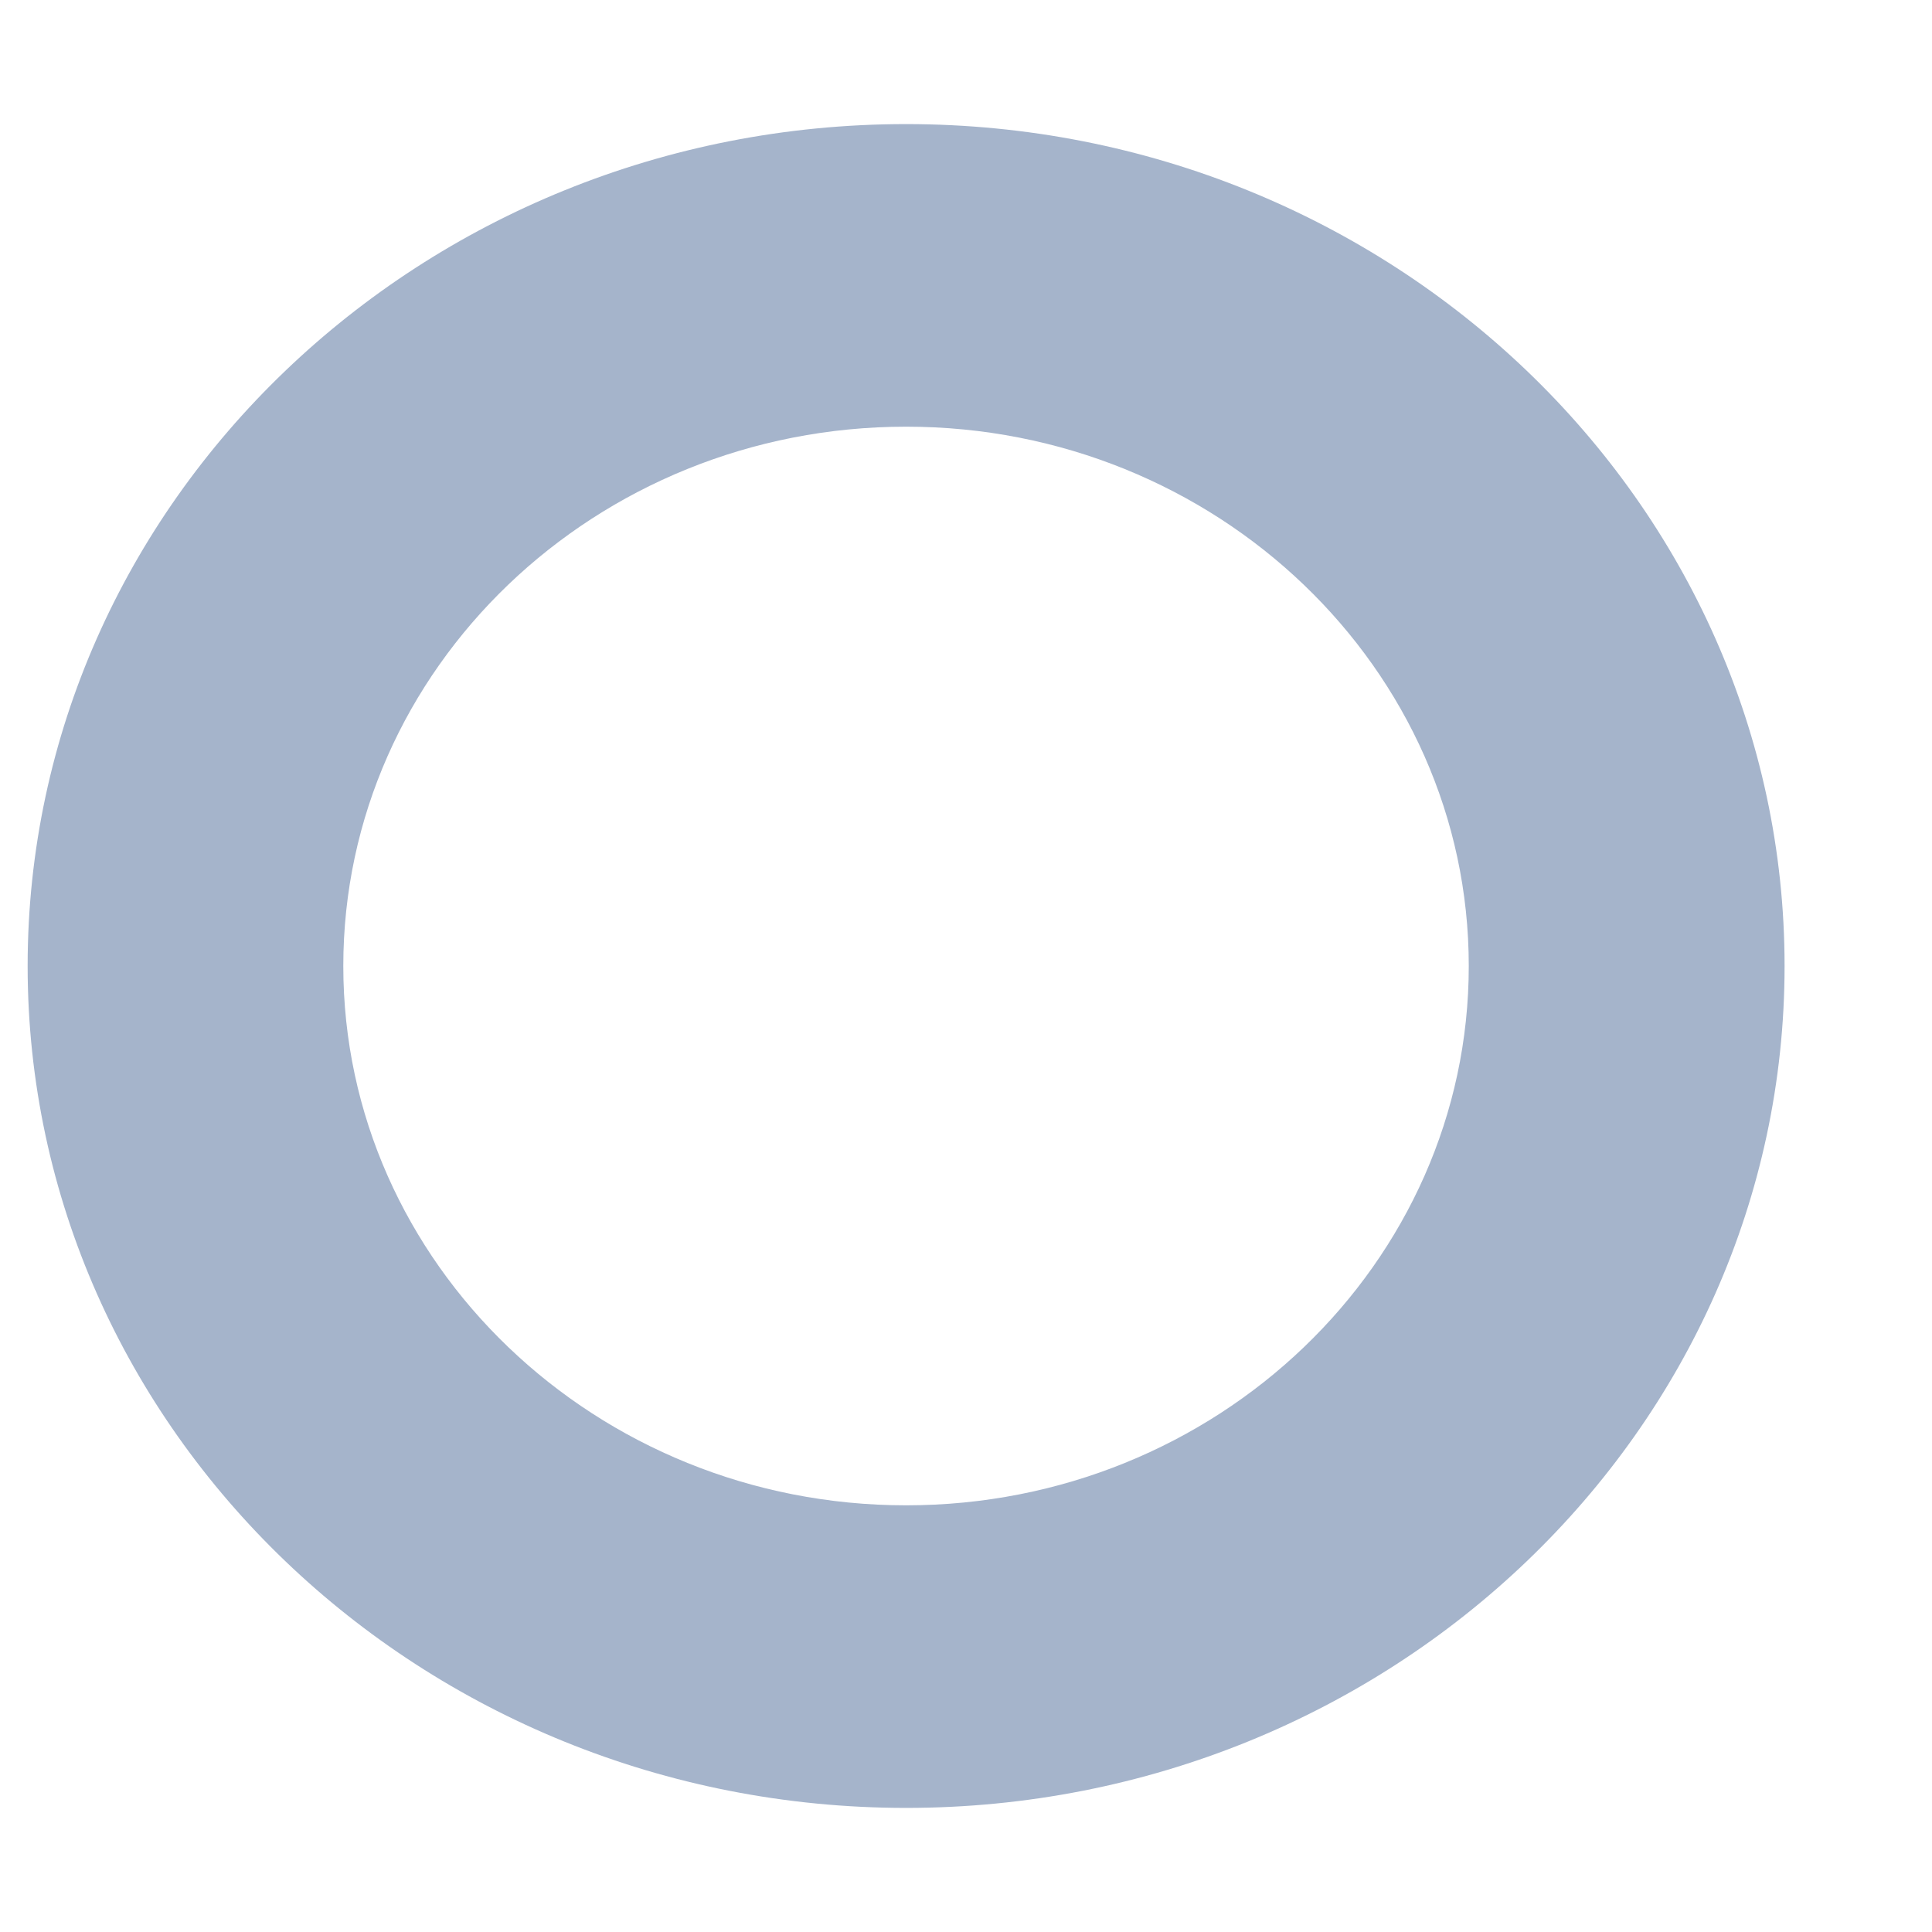 <svg width="13" height="13" viewBox="0 0 13 13" fill="none" xmlns="http://www.w3.org/2000/svg">
<path d="M6.097 0.835C2.837 0.835 0.186 3.376 0.186 6.5C0.186 9.624 2.837 12.165 6.097 12.165C9.356 12.165 12.008 9.624 12.008 6.5C12.008 3.376 9.356 0.835 6.097 0.835ZM6.097 10.129C4.01 10.129 2.31 8.502 2.31 6.5C2.31 4.497 4.007 2.871 6.097 2.871C8.184 2.871 9.883 4.497 9.883 6.5C9.883 8.502 8.186 10.129 6.097 10.129Z" fill="#A5B4CB"/>
</svg>
